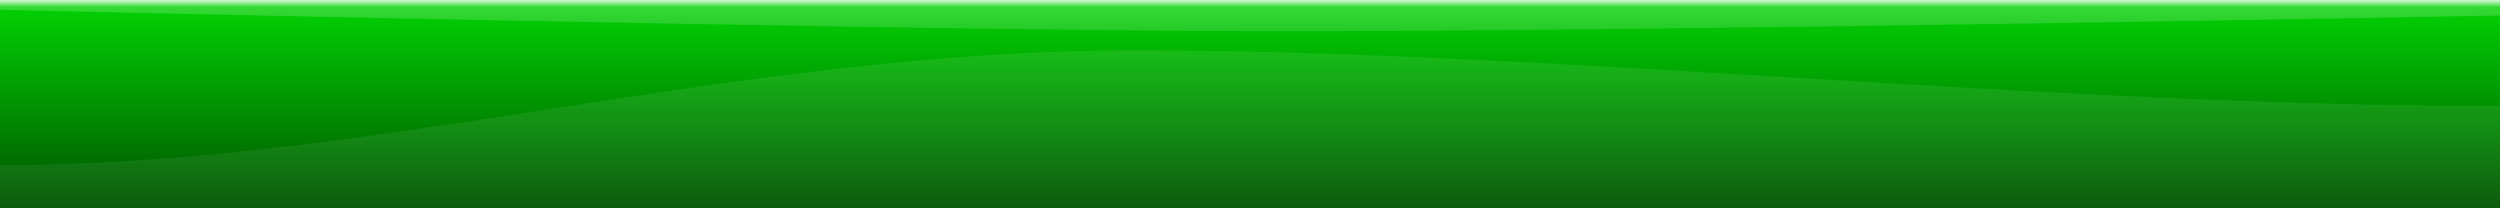 <?xml version="1.0" encoding="UTF-8" standalone="no"?>
<!-- Created with Inkscape (http://www.inkscape.org/) -->
<svg
   xmlns:dc="http://purl.org/dc/elements/1.1/"
   xmlns:cc="http://creativecommons.org/ns#"
   xmlns:rdf="http://www.w3.org/1999/02/22-rdf-syntax-ns#"
   xmlns:svg="http://www.w3.org/2000/svg"
   xmlns="http://www.w3.org/2000/svg"
   xmlns:xlink="http://www.w3.org/1999/xlink"
   xmlns:sodipodi="http://sodipodi.sourceforge.net/DTD/sodipodi-0.dtd"
   xmlns:inkscape="http://www.inkscape.org/namespaces/inkscape"
   width="840"
   height="70"
   id="svg2"
   sodipodi:version="0.32"
   inkscape:version="0.45+devel"
   version="1.0"
   sodipodi:docname="header.svg"
   inkscape:output_extension="org.inkscape.output.svg.inkscape"
   inkscape:export-filename="/var/www/cake/phtagr/webroot/css/images/header3.png"
   inkscape:export-xdpi="200"
   inkscape:export-ydpi="200">
  <rect width="100%" height="100%" fill="#808080" stroke="none"/>
  <defs
     id="defs4">
    <linearGradient
       id="linearGradient3298">
      <stop
         style="stop-color:#ffffff;stop-opacity:0.847;"
         offset="0"
         id="stop3300" />
      <stop
         id="stop3306"
         offset="0.233"
         style="stop-color:#ffffff;stop-opacity:0.198;" />
      <stop
         style="stop-color:#ffffff;stop-opacity:0.135;"
         offset="1"
         id="stop3302" />
    </linearGradient>
    <linearGradient
       id="linearGradient3285">
      <stop
         id="stop3287"
         offset="0"
         style="stop-color:#005100;stop-opacity:1;" />
      <stop
         style="stop-color:#02d503;stop-opacity:1;"
         offset="1"
         id="stop3289" />
    </linearGradient>
    <linearGradient
       id="linearGradient3185">
      <stop
         id="stop3193"
         offset="0"
         style="stop-color:#ffffff;stop-opacity:0.655;" />
      <stop
         style="stop-color:#ffffff;stop-opacity:1;"
         offset="1"
         id="stop3189" />
    </linearGradient>
    <linearGradient
       id="linearGradient3175">
      <stop
         id="stop3177"
         offset="0"
         style="stop-color:#00ab00;stop-opacity:1;" />
      <stop
         style="stop-color:#02d503;stop-opacity:1;"
         offset="0.73"
         id="stop3179" />
      <stop
         id="stop3181"
         offset="1"
         style="stop-color:#8cff8c;stop-opacity:1;" />
    </linearGradient>
    <linearGradient
       id="linearGradient3160">
      <stop
         style="stop-color:#00ab00;stop-opacity:1;"
         offset="0"
         id="stop3162" />
      <stop
         id="stop3168"
         offset="0.73"
         style="stop-color:#02d503;stop-opacity:1;" />
      <stop
         style="stop-color:#8cff8c;stop-opacity:1;"
         offset="1"
         id="stop3164" />
    </linearGradient>
    <inkscape:perspective
       sodipodi:type="inkscape:persp3d"
       inkscape:vp_x="-50 : 600 : 1"
       inkscape:vp_y="0 : 1000 : 0"
       inkscape:vp_z="700 : 600 : 1"
       inkscape:persp3d-origin="300 : 400 : 1"
       id="perspective10" />
    <linearGradient
       inkscape:collect="always"
       xlink:href="#linearGradient3185"
       id="linearGradient3191"
       x1="408.321"
       y1="176.814"
       x2="408.321"
       y2="121.44"
       gradientUnits="userSpaceOnUse" />
    <linearGradient
       inkscape:collect="always"
       xlink:href="#linearGradient3285"
       id="linearGradient3279"
       gradientUnits="userSpaceOnUse"
       x1="348.927"
       y1="175.214"
       x2="348.927"
       y2="103.759"
       gradientTransform="matrix(1.25,0,0,1,-3.564,0)" />
    <linearGradient
       inkscape:collect="always"
       xlink:href="#linearGradient3298"
       id="linearGradient3304"
       x1="445.42"
       y1="103.785"
       x2="445.42"
       y2="114.729"
       gradientUnits="userSpaceOnUse" />
    <linearGradient
       inkscape:collect="always"
       xlink:href="#linearGradient3285"
       id="linearGradient3313"
       gradientUnits="userSpaceOnUse"
       gradientTransform="matrix(1.25,0,0,1,-3.564,0)"
       x1="348.927"
       y1="175.214"
       x2="348.927"
       y2="103.759" />
    <linearGradient
       inkscape:collect="always"
       xlink:href="#linearGradient3185"
       id="linearGradient3315"
       gradientUnits="userSpaceOnUse"
       x1="408.321"
       y1="176.814"
       x2="408.321"
       y2="121.44" />
    <linearGradient
       inkscape:collect="always"
       xlink:href="#linearGradient3298"
       id="linearGradient3317"
       gradientUnits="userSpaceOnUse"
       x1="445.42"
       y1="103.785"
       x2="445.42"
       y2="114.729" />
    <linearGradient
       inkscape:collect="always"
       xlink:href="#linearGradient3298"
       id="linearGradient3320"
       gradientUnits="userSpaceOnUse"
       x1="445.42"
       y1="103.766"
       x2="445.42"
       y2="114.729"
       gradientTransform="matrix(0.959,0,0,0.959,0.583,7.242)" />
    <linearGradient
       inkscape:collect="always"
       xlink:href="#linearGradient3185"
       id="linearGradient3323"
       gradientUnits="userSpaceOnUse"
       x1="408.321"
       y1="175.682"
       x2="408.321"
       y2="121.44"
       gradientTransform="matrix(0.959,0,0,0.959,0.583,7.242)" />
    <linearGradient
       inkscape:collect="always"
       xlink:href="#linearGradient3285"
       id="linearGradient3326"
       gradientUnits="userSpaceOnUse"
       gradientTransform="matrix(1.198,0,0,0.98,-2.835,5.066)"
       x1="348.927"
       y1="175.214"
       x2="348.927"
       y2="103.791" />
  </defs>
  <sodipodi:namedview
     id="base"
     pagecolor="#ffffff"
     bordercolor="#666666"
     borderopacity="1.0"
     gridtolerance="10000"
     guidetolerance="10"
     objecttolerance="10"
     inkscape:pageopacity="0.0"
     inkscape:pageshadow="2"
     inkscape:zoom="1.4142136"
     inkscape:cx="359.3611"
     inkscape:cy="-122.29268"
     inkscape:document-units="px"
     inkscape:current-layer="layer1"
     showgrid="false"
     inkscape:window-width="1680"
     inkscape:window-height="984"
     inkscape:window-x="0"
     inkscape:window-y="22" />
  <g
     inkscape:label="Layer 1"
     inkscape:groupmode="layer"
     id="layer1"
     transform="translate(-14.286,-106.781)">
    <rect
       style="fill:url(#linearGradient3326);fill-opacity:1;stroke:none;stroke-width:8.7;stroke-linecap:round;stroke-linejoin:round;stroke-miterlimit:4;stroke-dasharray:none;stroke-dashoffset:0;stroke-opacity:1"
       id="rect2388"
       width="840"
       height="70"
       x="14.286"
       y="106.781" />
    <path
       style="opacity:0.087;fill:url(#linearGradient3323);fill-opacity:1;stroke:none;stroke-width:8.7;stroke-linecap:round;stroke-linejoin:round;stroke-miterlimit:4;stroke-dashoffset:0;stroke-opacity:1"
       d="M 14.286,162.268 C 140.949,162.268 260.909,123.708 395.364,123.708 C 535.594,123.708 701.079,142.402 854.286,142.402 C 854.286,163.721 854.286,176.781 854.286,176.781 L 14.286,176.781 C 14.286,176.781 14.286,169.89 14.286,162.268 z"
       id="rect3172"
       sodipodi:nodetypes="cscccc" />
    <path
       style="fill:url(#linearGradient3320);fill-opacity:1;stroke:none;stroke-width:8.7;stroke-linecap:round;stroke-linejoin:round;stroke-miterlimit:4;stroke-dashoffset:0;stroke-opacity:1"
       d="M 14.286,106.781 L 854.286,106.781 L 854.286,111.987 C 854.286,111.987 563.203,117.528 437.163,117.262 C 311.123,116.996 14.286,110.069 14.286,110.069 L 14.286,106.781 z"
       id="rect3295"
       sodipodi:nodetypes="ccczcc" />
  </g>
</svg>
